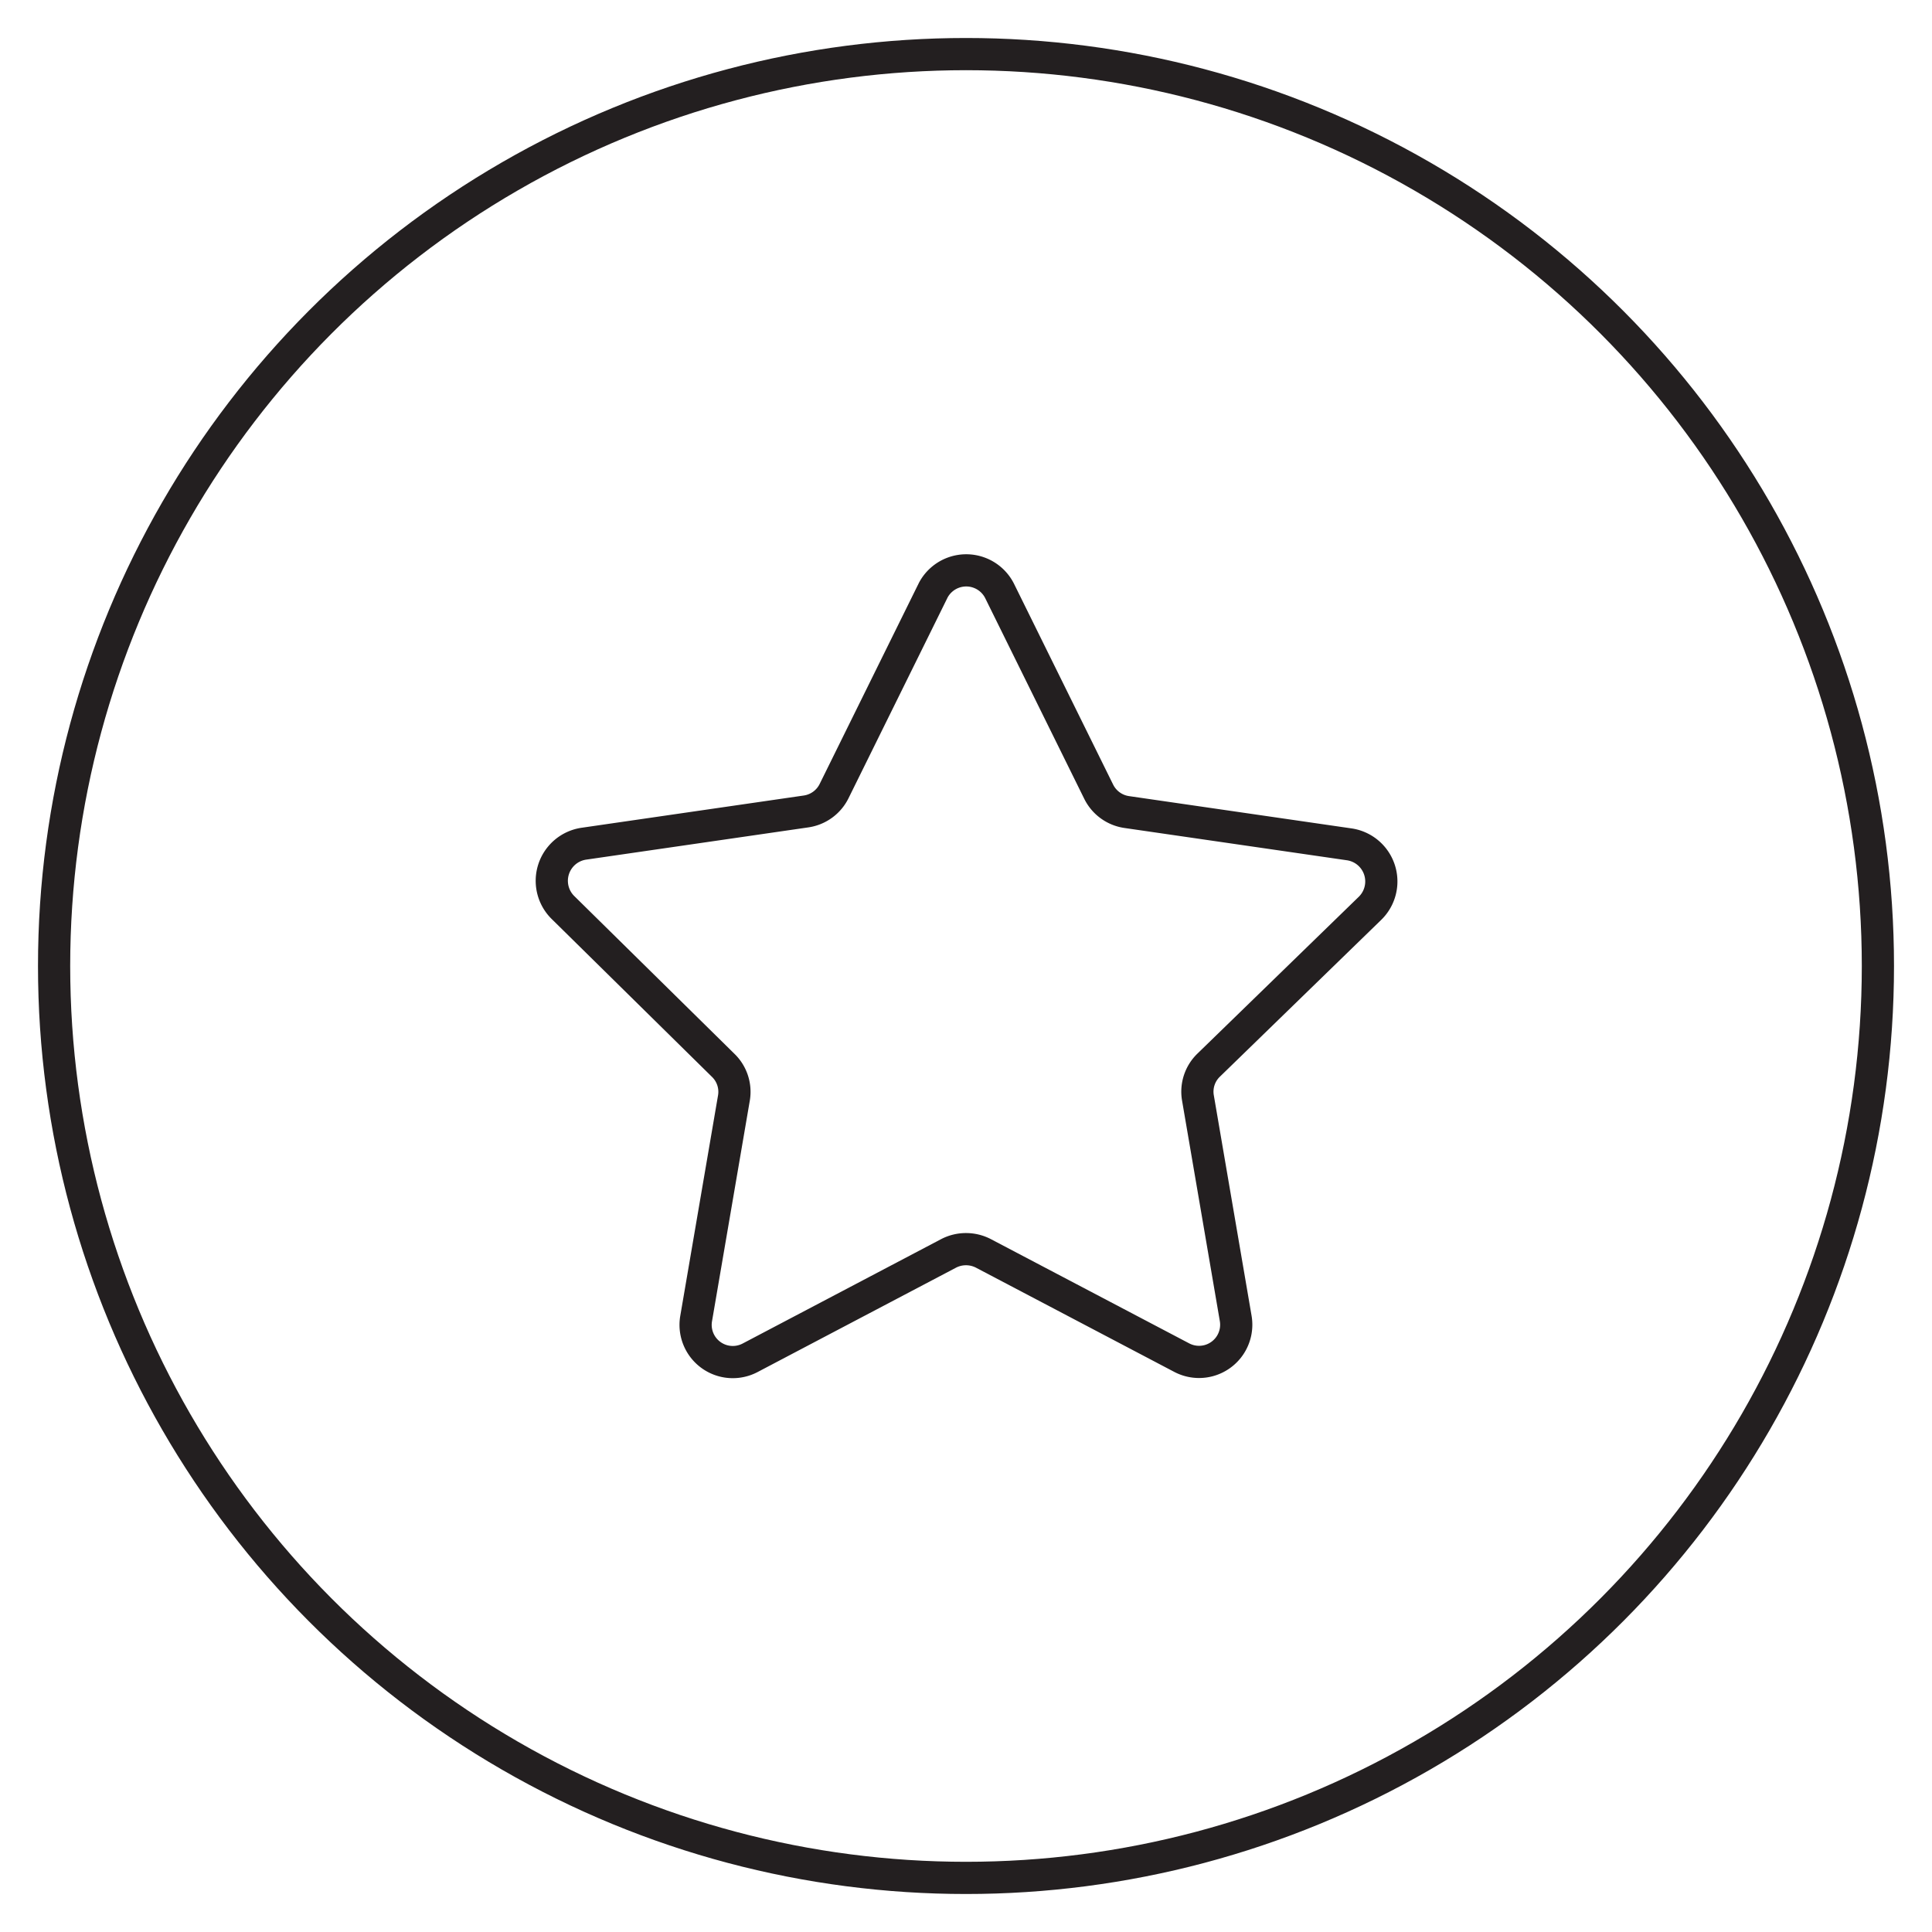 <?xml version="1.0" ?><svg data-name="Layer 1" id="Layer_1" viewBox="0 0 120 120" xmlns="http://www.w3.org/2000/svg"><defs><style>.cls-1,.cls-2{fill:none;stroke:#231f20;stroke-width:2px;}.cls-1{stroke-linecap:round;stroke-linejoin:round;}.cls-2{stroke-miterlimit:10;}</style></defs><title/><path class="cls-1" d="M62.08,36.69l6.16,12.48A2.31,2.31,0,0,0,70,50.44l13.78,2a2.33,2.33,0,0,1,1.29,4l-10,9.72a2.29,2.29,0,0,0-.67,2l2.35,13.72a2.31,2.31,0,0,1-3.36,2.44L61.08,77.85a2.35,2.35,0,0,0-2.16,0L46.6,84.33a2.31,2.31,0,0,1-3.36-2.44l2.35-13.72a2.29,2.29,0,0,0-.67-2L35,56.4a2.33,2.33,0,0,1,1.29-4l13.78-2a2.31,2.31,0,0,0,1.74-1.27l6.16-12.48A2.32,2.32,0,0,1,62.08,36.69Z"/><circle class="cls-2" cx="60" cy="60" r="56.64"/></svg>